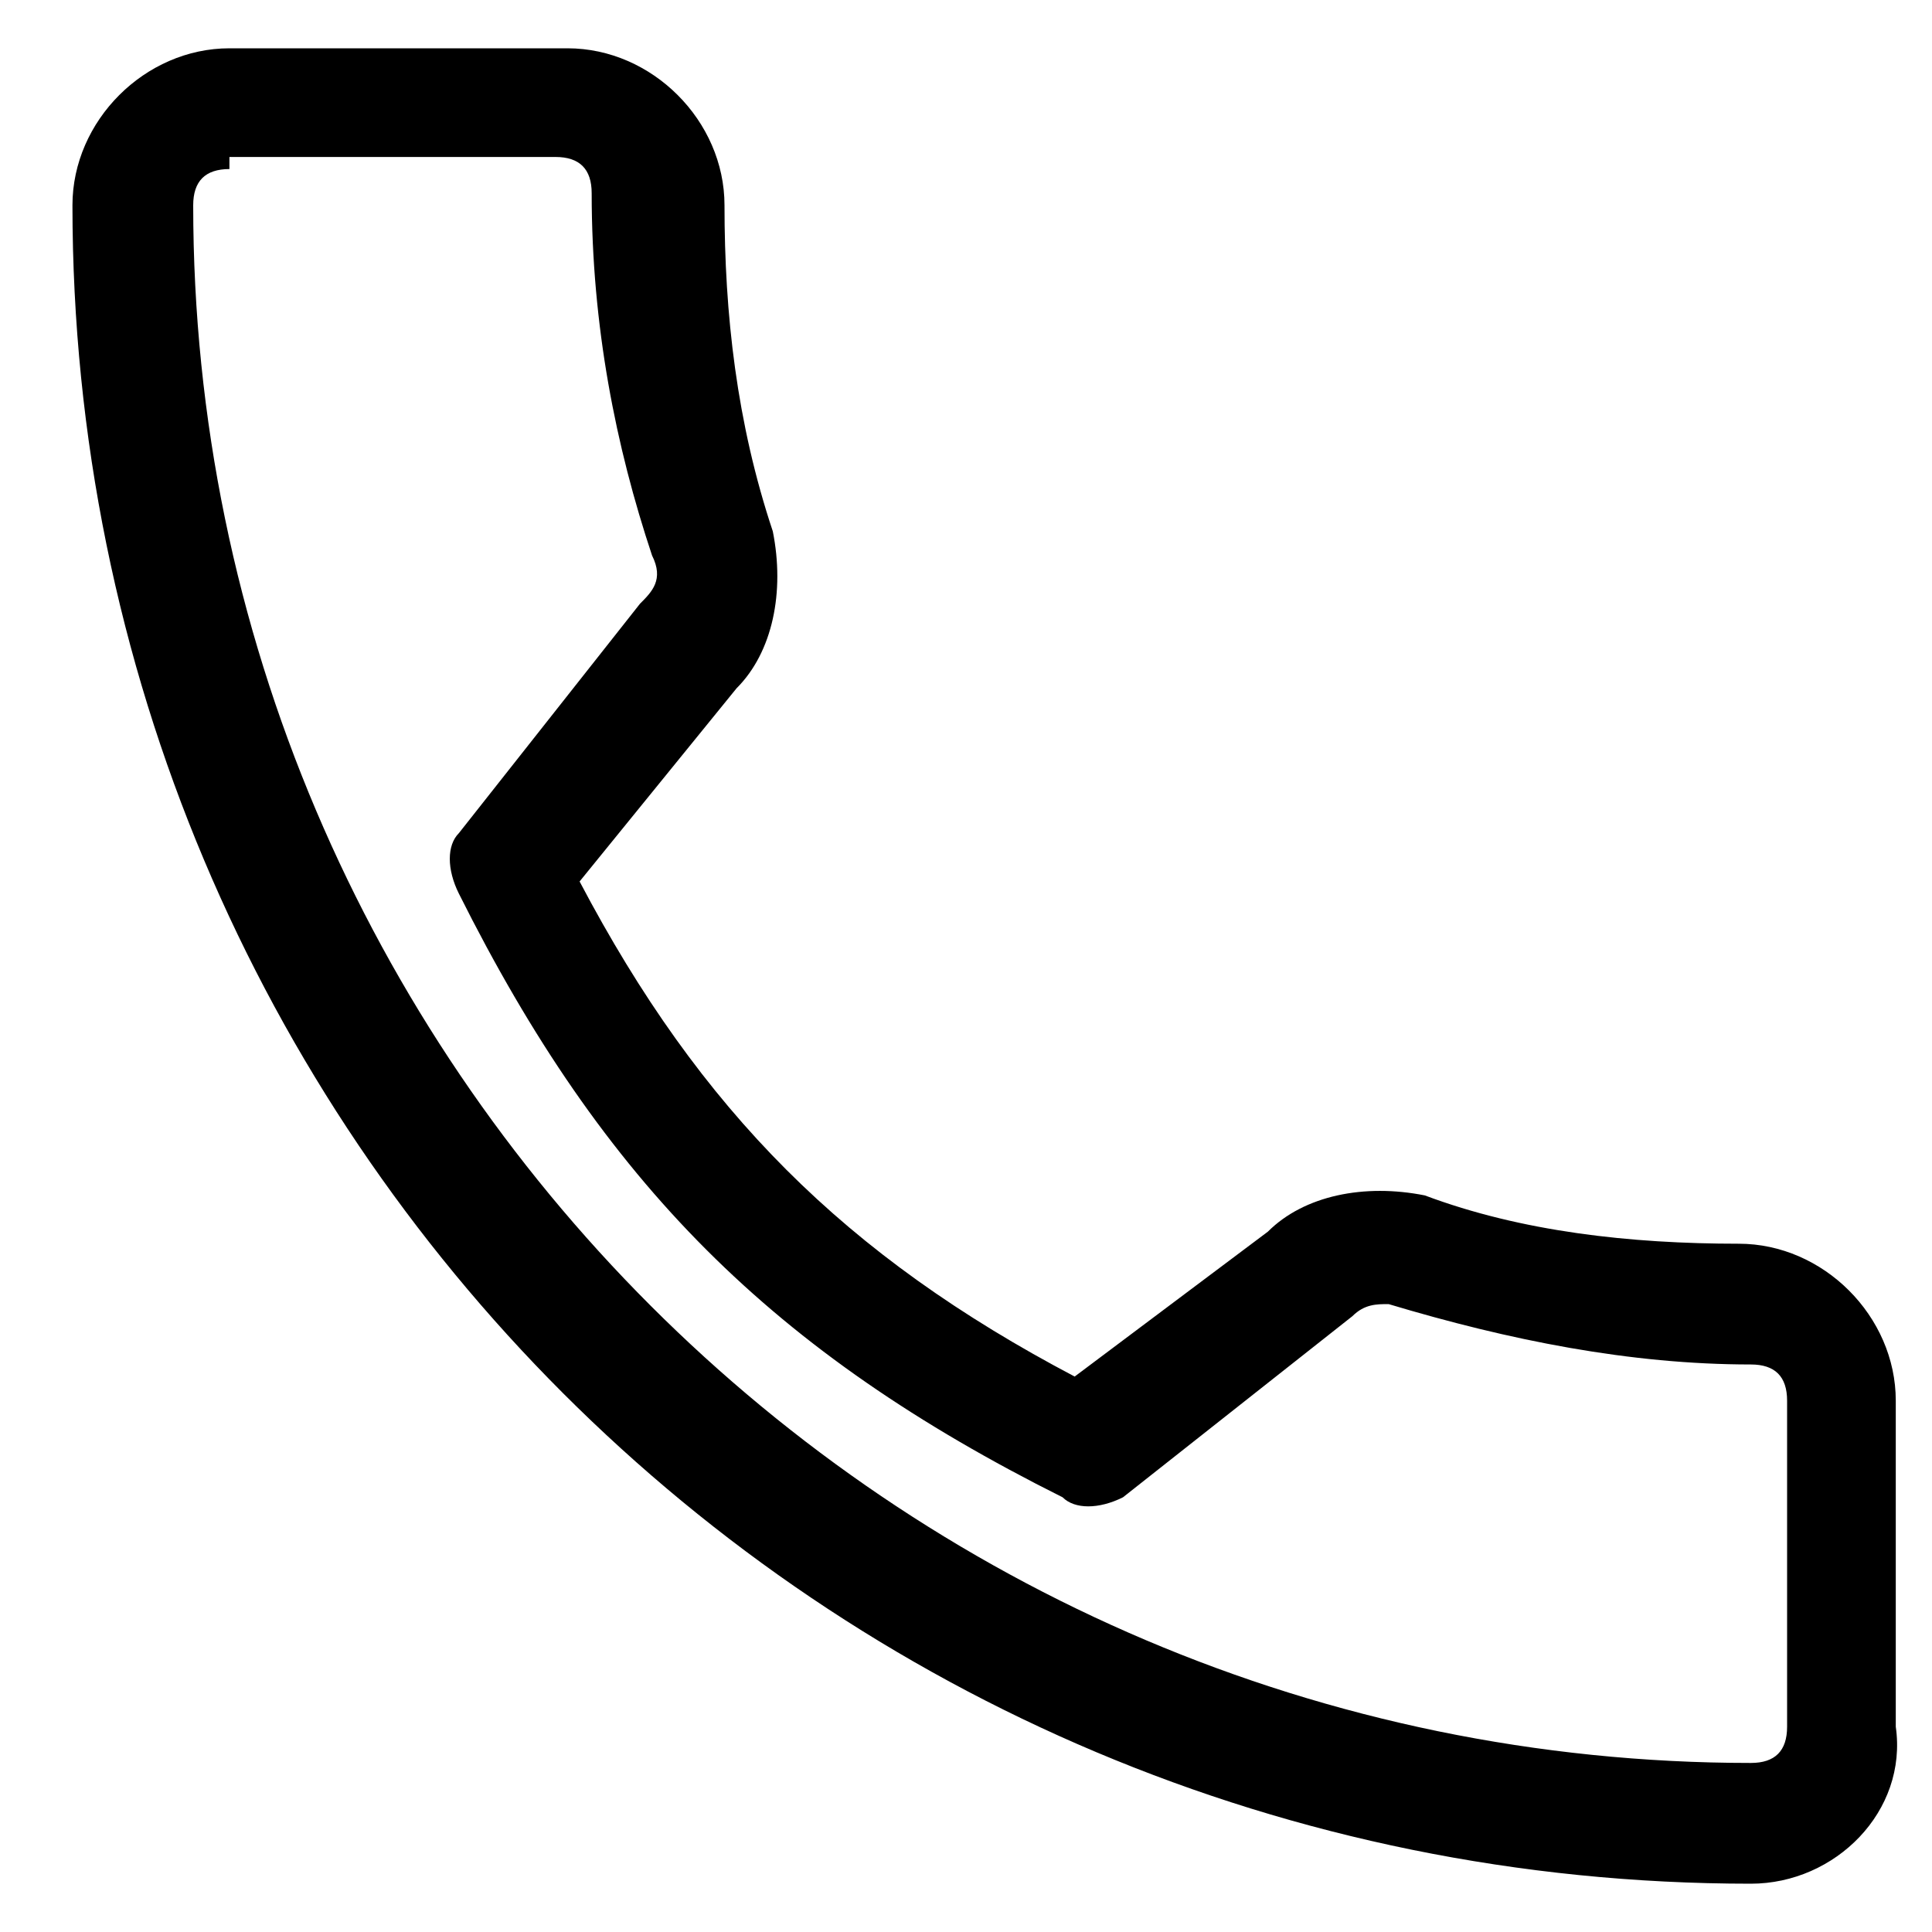 <svg xmlns="http://www.w3.org/2000/svg" viewBox="0 0 16 16">
    <path d="M14.5 15.6C6.8 15.6.6 9.4.6 1.7.6 1 1.2.4 1.9.4h2.8C5.4.4 6 1 6 1.7c0 .9.1 1.8.4 2.7.1.5 0 1-.3 1.3L4.8 7.3c1 1.9 2.2 3.1 4.1 4.1l1.6-1.2c.3-.3.8-.4 1.3-.3.8.3 1.7.4 2.6.4.7 0 1.3.6 1.3 1.3v2.7c.1.7-.5 1.3-1.2 1.3zM1.9 1.4c-.2 0-.3.1-.3.3 0 7.1 5.8 12.9 12.9 12.9.2 0 .3-.1.3-.3v-2.7c0-.2-.1-.3-.3-.3-1 0-2-.2-3-.5-.1 0-.2 0-.3.1l-1.9 1.5c-.2.1-.4.1-.5 0-2.4-1.2-3.8-2.6-5-5-.1-.2-.1-.4 0-.5L5.3 5c.1-.1.2-.2.1-.4-.3-.9-.5-1.9-.5-3 0-.2-.1-.3-.3-.3H1.9z"/>
</svg>
